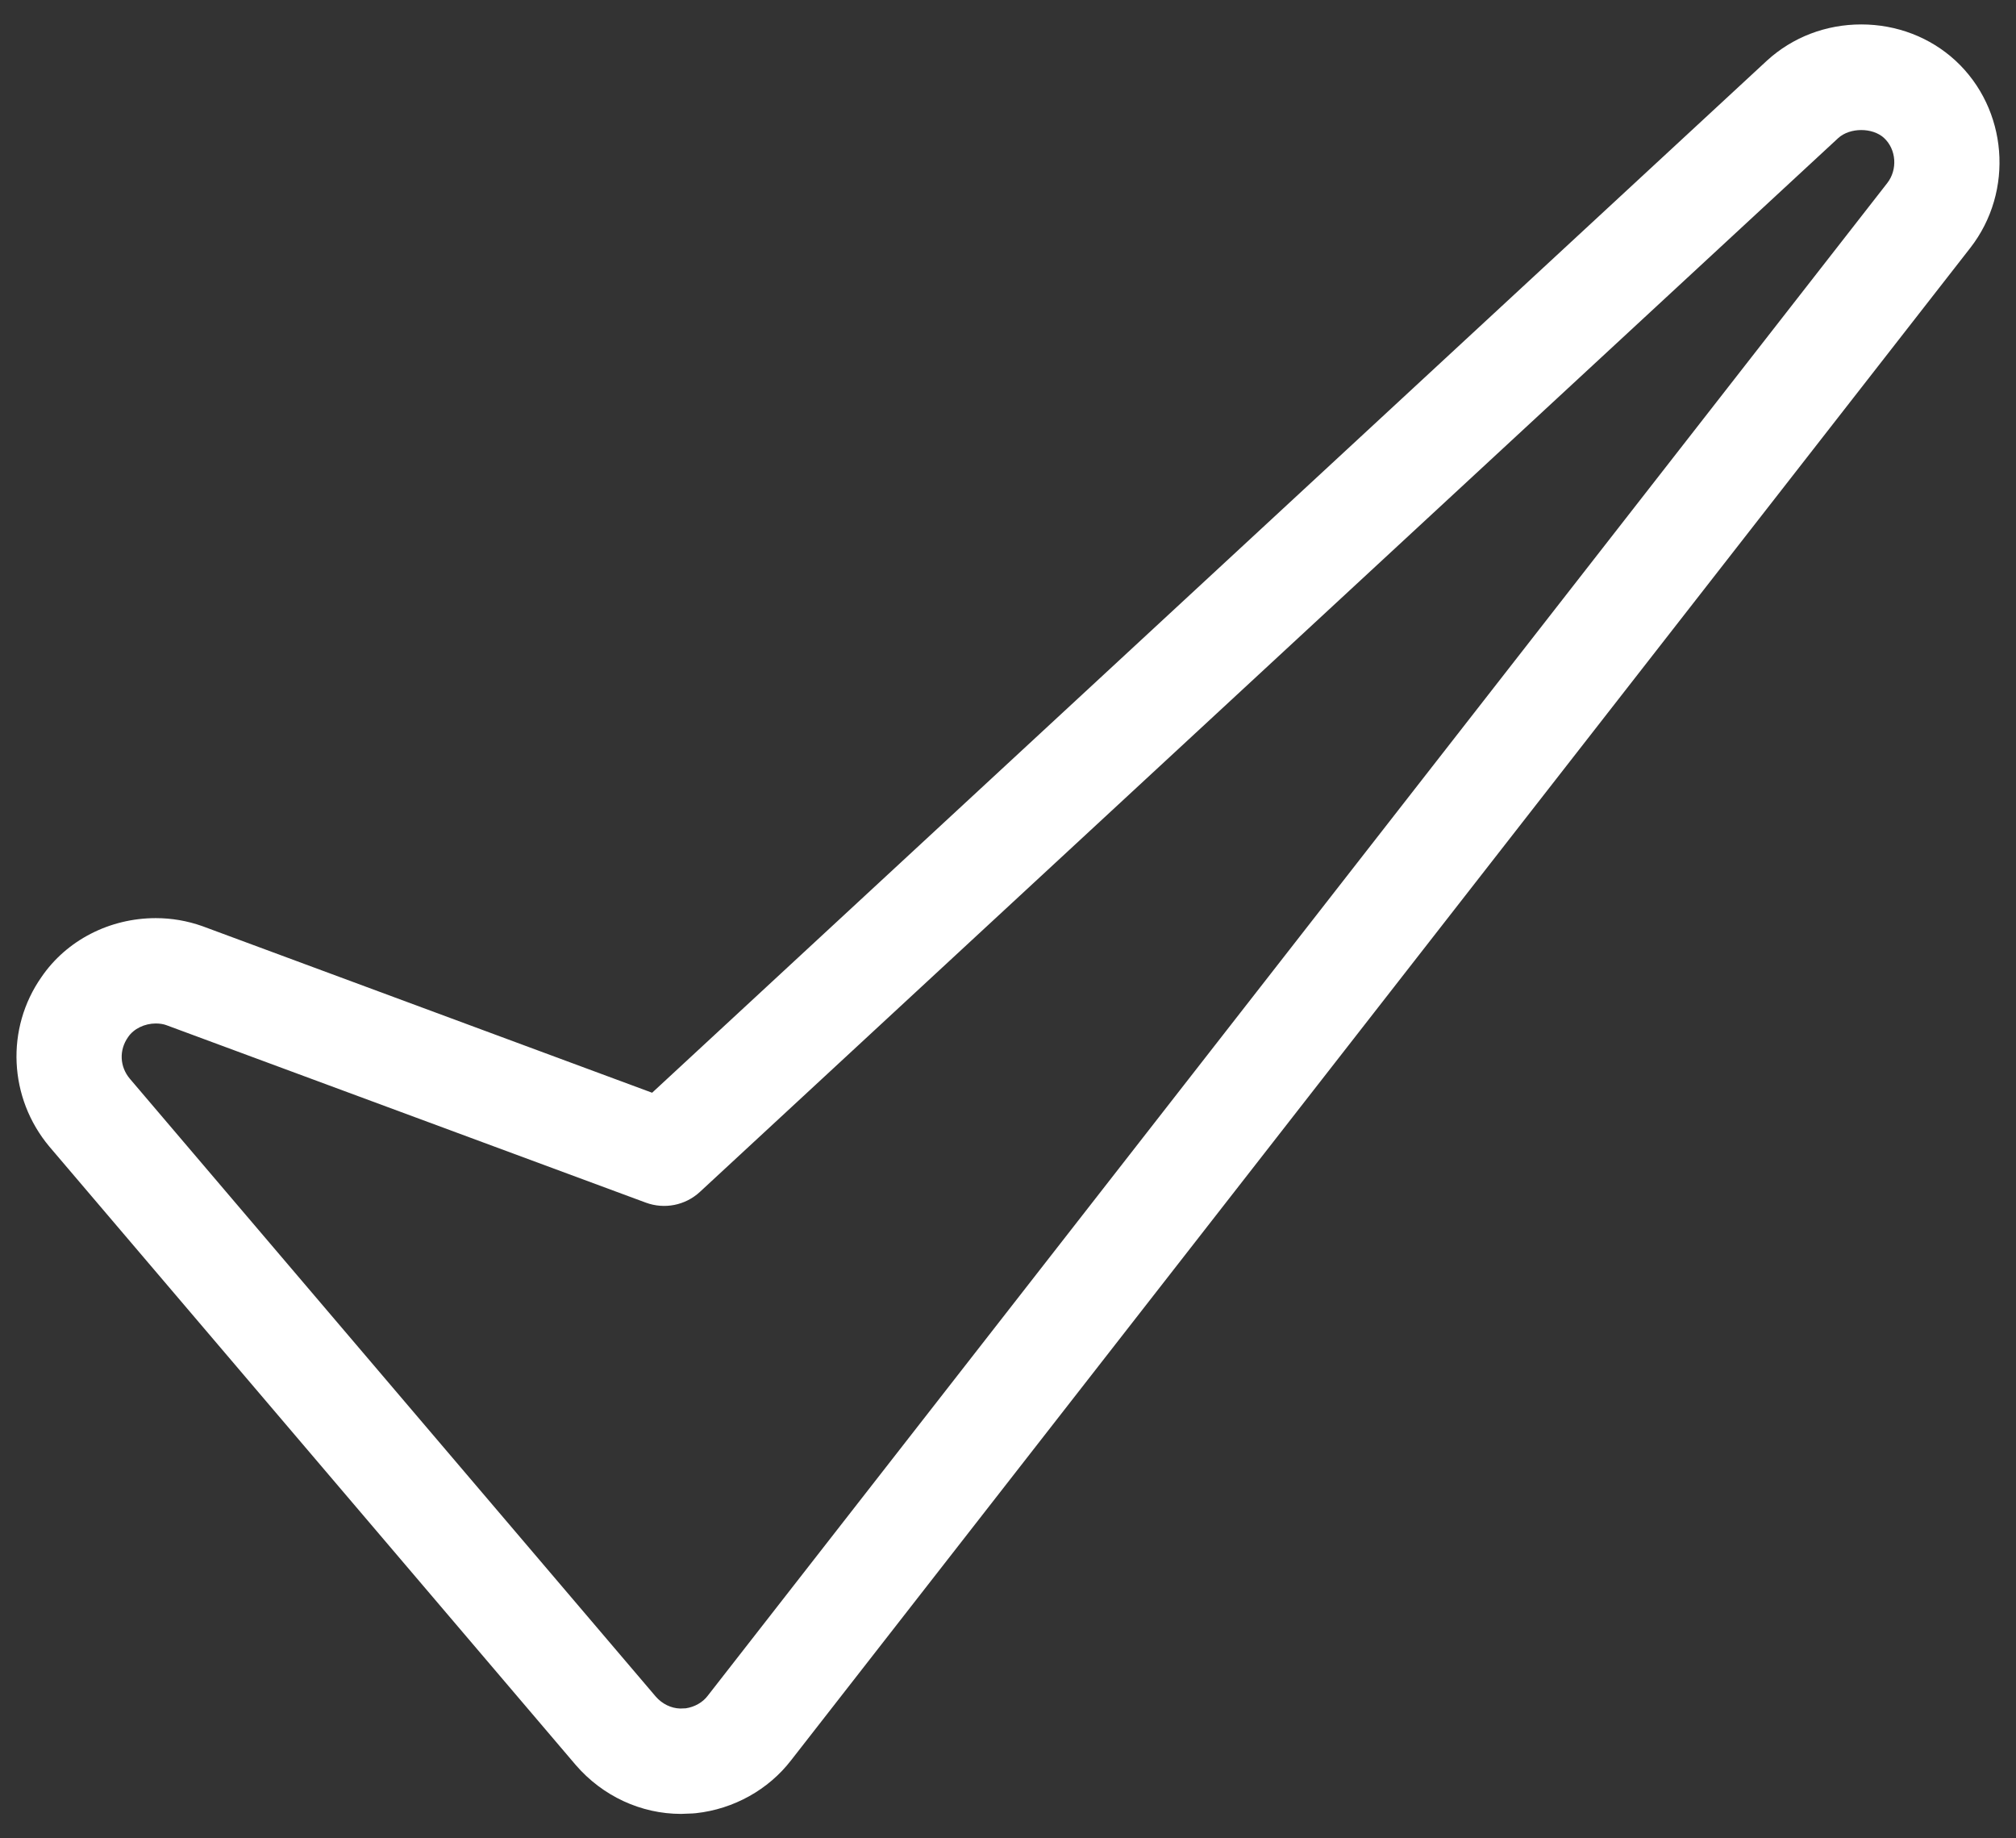 <?xml version="1.0" encoding="UTF-8" standalone="no"?>
<svg width="68px" height="62px" viewBox="0 0 68 62" version="1.1" xmlns="http://www.w3.org/2000/svg" xmlns:xlink="http://www.w3.org/1999/xlink">
    <rect x="0" y="0" width="68" height="62" fill="#333333" stroke="none"/>
    <!-- Generator: Sketch 39 (31667) - http://www.bohemiancoding.com/sketch -->
    <title>noun_130265_cc</title>
    <desc>Created with Sketch.</desc>
    <defs></defs>
    <g id="Icons" stroke="none" stroke-width="1" fill="none" fill-rule="evenodd">
        <g id="Artboard-1" transform="translate(-383, -950)" fill="#FFFFFF">
            <g id="noun_130265_cc" transform="translate(383, 950)">
                <g id="Group">
                    <path d="M22.973,61.176 C21.619,61.176 20.325,60.575 19.421,59.528 L1.667,38.673 C0.289,37.03 0.184,34.682 1.401,32.949 C2.245,31.715 3.691,30.965 5.255,30.965 C5.791,30.965 6.317,31.056 6.821,31.234 L21.996,36.854 L59.6,2.044 C60.464,1.254 61.589,0.824 62.781,0.824 C63.973,0.824 65.098,1.255 65.952,2.038 C67.726,3.673 67.947,6.45 66.458,8.361 L26.681,59.371 C25.919,60.359 24.748,61.014 23.472,61.152 C23.433,61.156 23.396,61.159 23.355,61.161 L23.045,61.173 C23.022,61.176 22.997,61.176 22.973,61.176 L22.973,61.176 Z M5.255,34.518 C4.878,34.518 4.51,34.696 4.322,34.975 C4.008,35.418 4.039,35.976 4.379,36.381 L22.117,57.217 C22.331,57.465 22.636,57.615 22.944,57.622 L23.131,57.615 C23.427,57.57 23.701,57.418 23.869,57.195 L63.656,6.176 C64.013,5.719 63.965,5.036 63.546,4.651 C63.159,4.297 62.398,4.296 62.002,4.658 L23.607,40.199 C23.116,40.653 22.413,40.793 21.783,40.56 L5.609,34.574 C5.516,34.539 5.387,34.518 5.255,34.518 L5.255,34.518 Z" id="Shape"></path>
                </g>
            </g>
        </g>
    </g>
</svg>